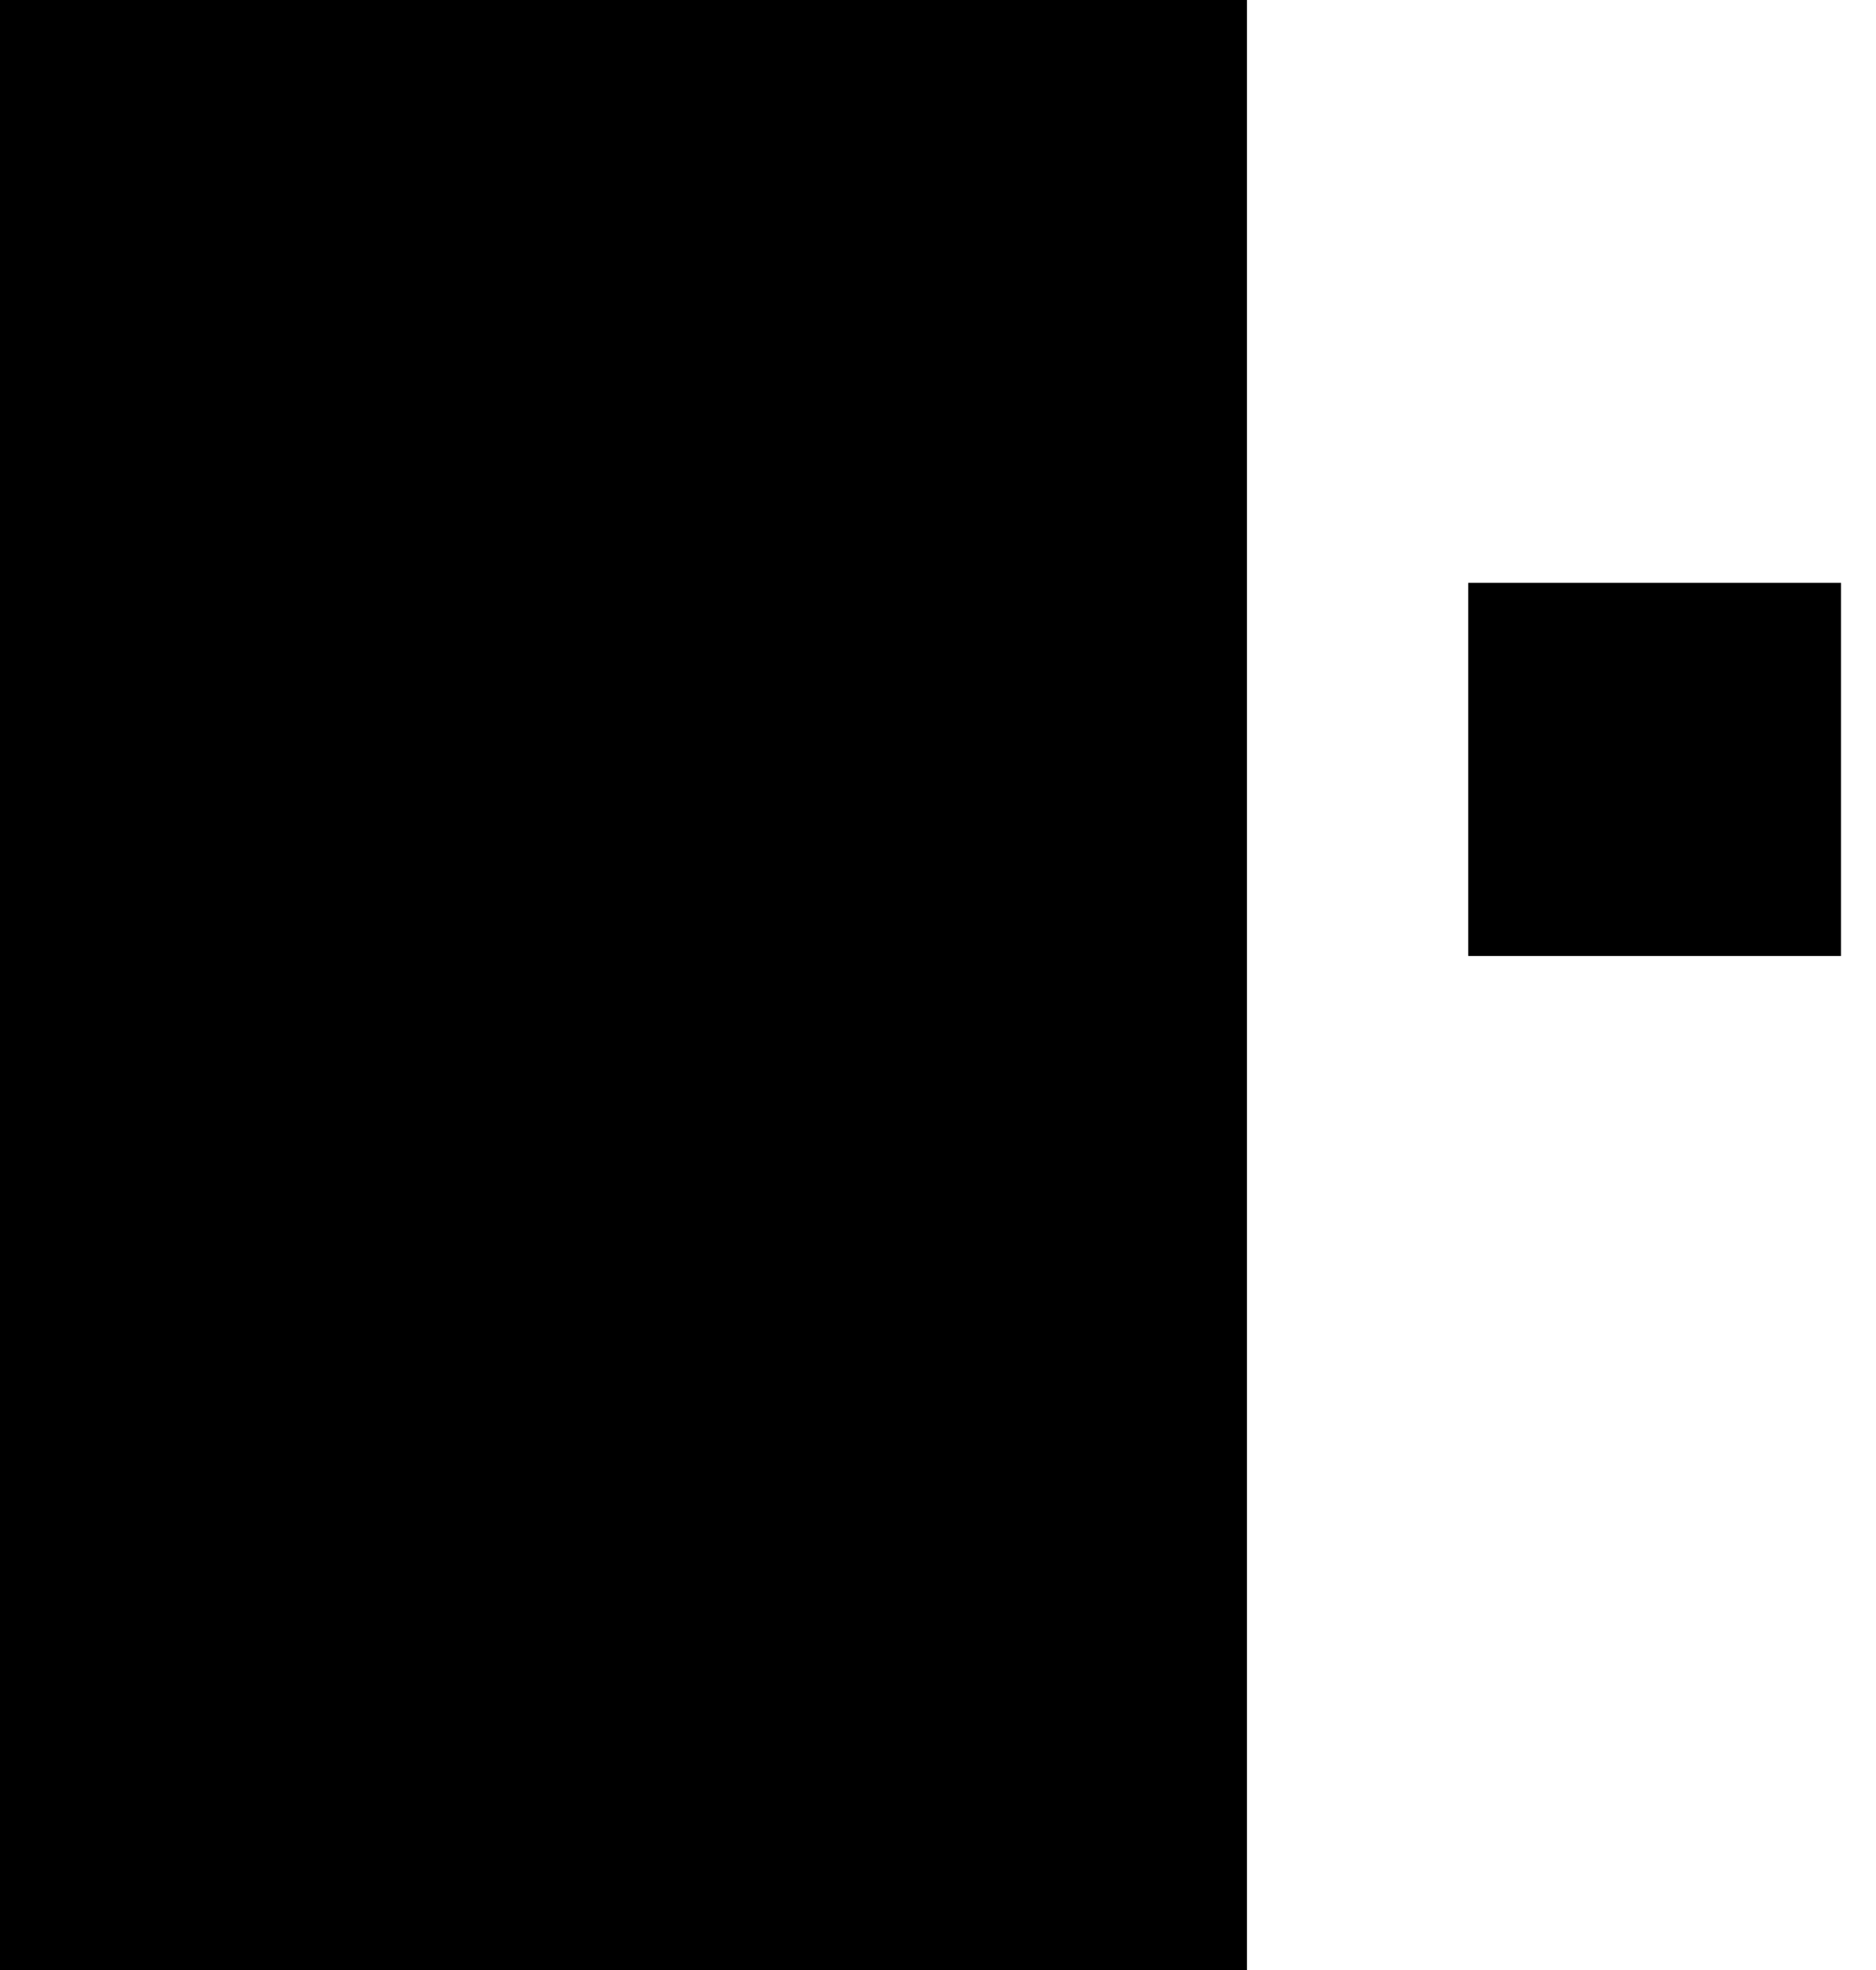 <svg xmlns="http://www.w3.org/2000/svg" xmlns:xlink="http://www.w3.org/1999/xlink" width="161" height="169" viewBox="0 0 161 169">
  <defs>
    <!-- <style>
      .cls-1 {
        fill: #535771;
      }

      .cls-2, .cls-4 {
        fill: #7b80a1;
      }

      .cls-2 {
        stroke: #434a74;
      }

      .cls-3, .cls-7 {
        fill: none;
      }

      .cls-5 {
        fill: #fff;
        opacity: 0.37;
      }

      .cls-6, .cls-8 {
        stroke: none;
      }

      .cls-8 {
        fill: #6d7398;
      }

      .cls-9 {
        filter: url(#路径_1434);
      }

      .cls-10 {
        filter: url(#矩形_175);
      }
    </style> -->
    <filter id="矩形_175" x="79" y="68" width="14" height="66" filterUnits="userSpaceOnUse">
      <feOffset dy="3" input="SourceAlpha"/>
      <feGaussianBlur stdDeviation="1" result="blur"/>
      <feFlood flood-opacity="0.161"/>
      <feComposite operator="in" in2="blur"/>
      <feComposite in="SourceGraphic"/>
    </filter>
    <filter id="路径_1434" x="123" y="50" width="38" height="38" filterUnits="userSpaceOnUse">
      <feOffset dy="3" input="SourceAlpha"/>
      <feGaussianBlur stdDeviation="1" result="blur-2"/>
      <feFlood flood-opacity="0.161"/>
      <feComposite operator="in" in2="blur-2"/>
      <feComposite in="SourceGraphic"/>
    </filter>
  </defs>
  <g id="组_1670" data-name="组 1670" transform="translate(-576 -378)">
    <g id="组_1513" data-name="组 1513" transform="translate(-4.708 6)">
      <g id="组_1514" data-name="组 1514" transform="translate(585 375)">
        <rect id="矩形_174" data-name="矩形 174" class="cls-1" width="94" height="155" transform="translate(1.708 4)"/>
        <g class="cls-10" transform="matrix(1, 0, 0, 1, -4.29, -3)">
          <g id="矩形_175-2" data-name="矩形 175" class="cls-2" transform="translate(82 68)">
            <rect class="cls-6" width="8" height="60"/>
            <rect class="cls-7" x="0.5" y="0.5" width="7" height="59"/>
          </g>
        </g>
        <g id="路径_1433" data-name="路径 1433" class="cls-3" transform="translate(-4.292 -3)">
          <path class="cls-6" d="M0,0H107V169H0Z"/>
          <path class="cls-8" d="M 6 6 L 6 163 L 101 163 L 101 6 L 6 6 M 0 0 L 107 0 L 107 169 L 0 169 L 0 0 Z"/>
        </g>
        <rect id="矩形_322" data-name="矩形 322" class="cls-4" width="72" height="26" transform="translate(13.708 20)"/>
      </g>
    </g>
    <g id="组_1545" data-name="组 1545" transform="translate(-20)">
      <g class="cls-9" transform="matrix(1, 0, 0, 1, 596, 378)">
        <path id="路径_1434-2" data-name="路径 1434" class="cls-4" d="M0,0H32V32H0Z" transform="translate(126 50)"/>
      </g>
      <path id="路径_221" data-name="路径 221" class="cls-5" d="M66.033,11.168h5.491a.6.6,0,0,0,.595-.595V8.892H65.43v1.68a.611.611,0,0,0,.6.595Zm-.595-3.642V8.04h6.649V7.525a.6.6,0,0,0-.563-.595H66.041a.6.6,0,0,0-.6.6Zm-4.9.482h.048l-.048.032Zm4.036,2.549V7.509a1.471,1.471,0,0,1,1.463-1.463h1.608V.418A.434.434,0,0,0,67.231,0H58.29a.434.434,0,0,0-.434.434V15.646a.434.434,0,0,0,.434.434h8.941a.434.434,0,0,0,.434-.434V12.06H66.057A1.463,1.463,0,0,1,64.594,10.6Zm-4.02-1.672a.869.869,0,1,0-.032,0ZM61.876,6.5a.442.442,0,0,1-.434-.434A2.967,2.967,0,0,1,64.393,3.1a.442.442,0,0,1,.434.434.434.434,0,0,1-.434.434,2.082,2.082,0,0,0-2.09,2.09.442.442,0,0,1-.129.306.418.418,0,0,1-.3.137Zm1.833-.354a.434.434,0,1,1-.868,0,1.608,1.608,0,0,1,1.608-1.608.434.434,0,0,1,0,.868.8.8,0,0,0-.756.74Z" transform="translate(674.981 435.96)"/>
    </g>
  </g>
</svg>
